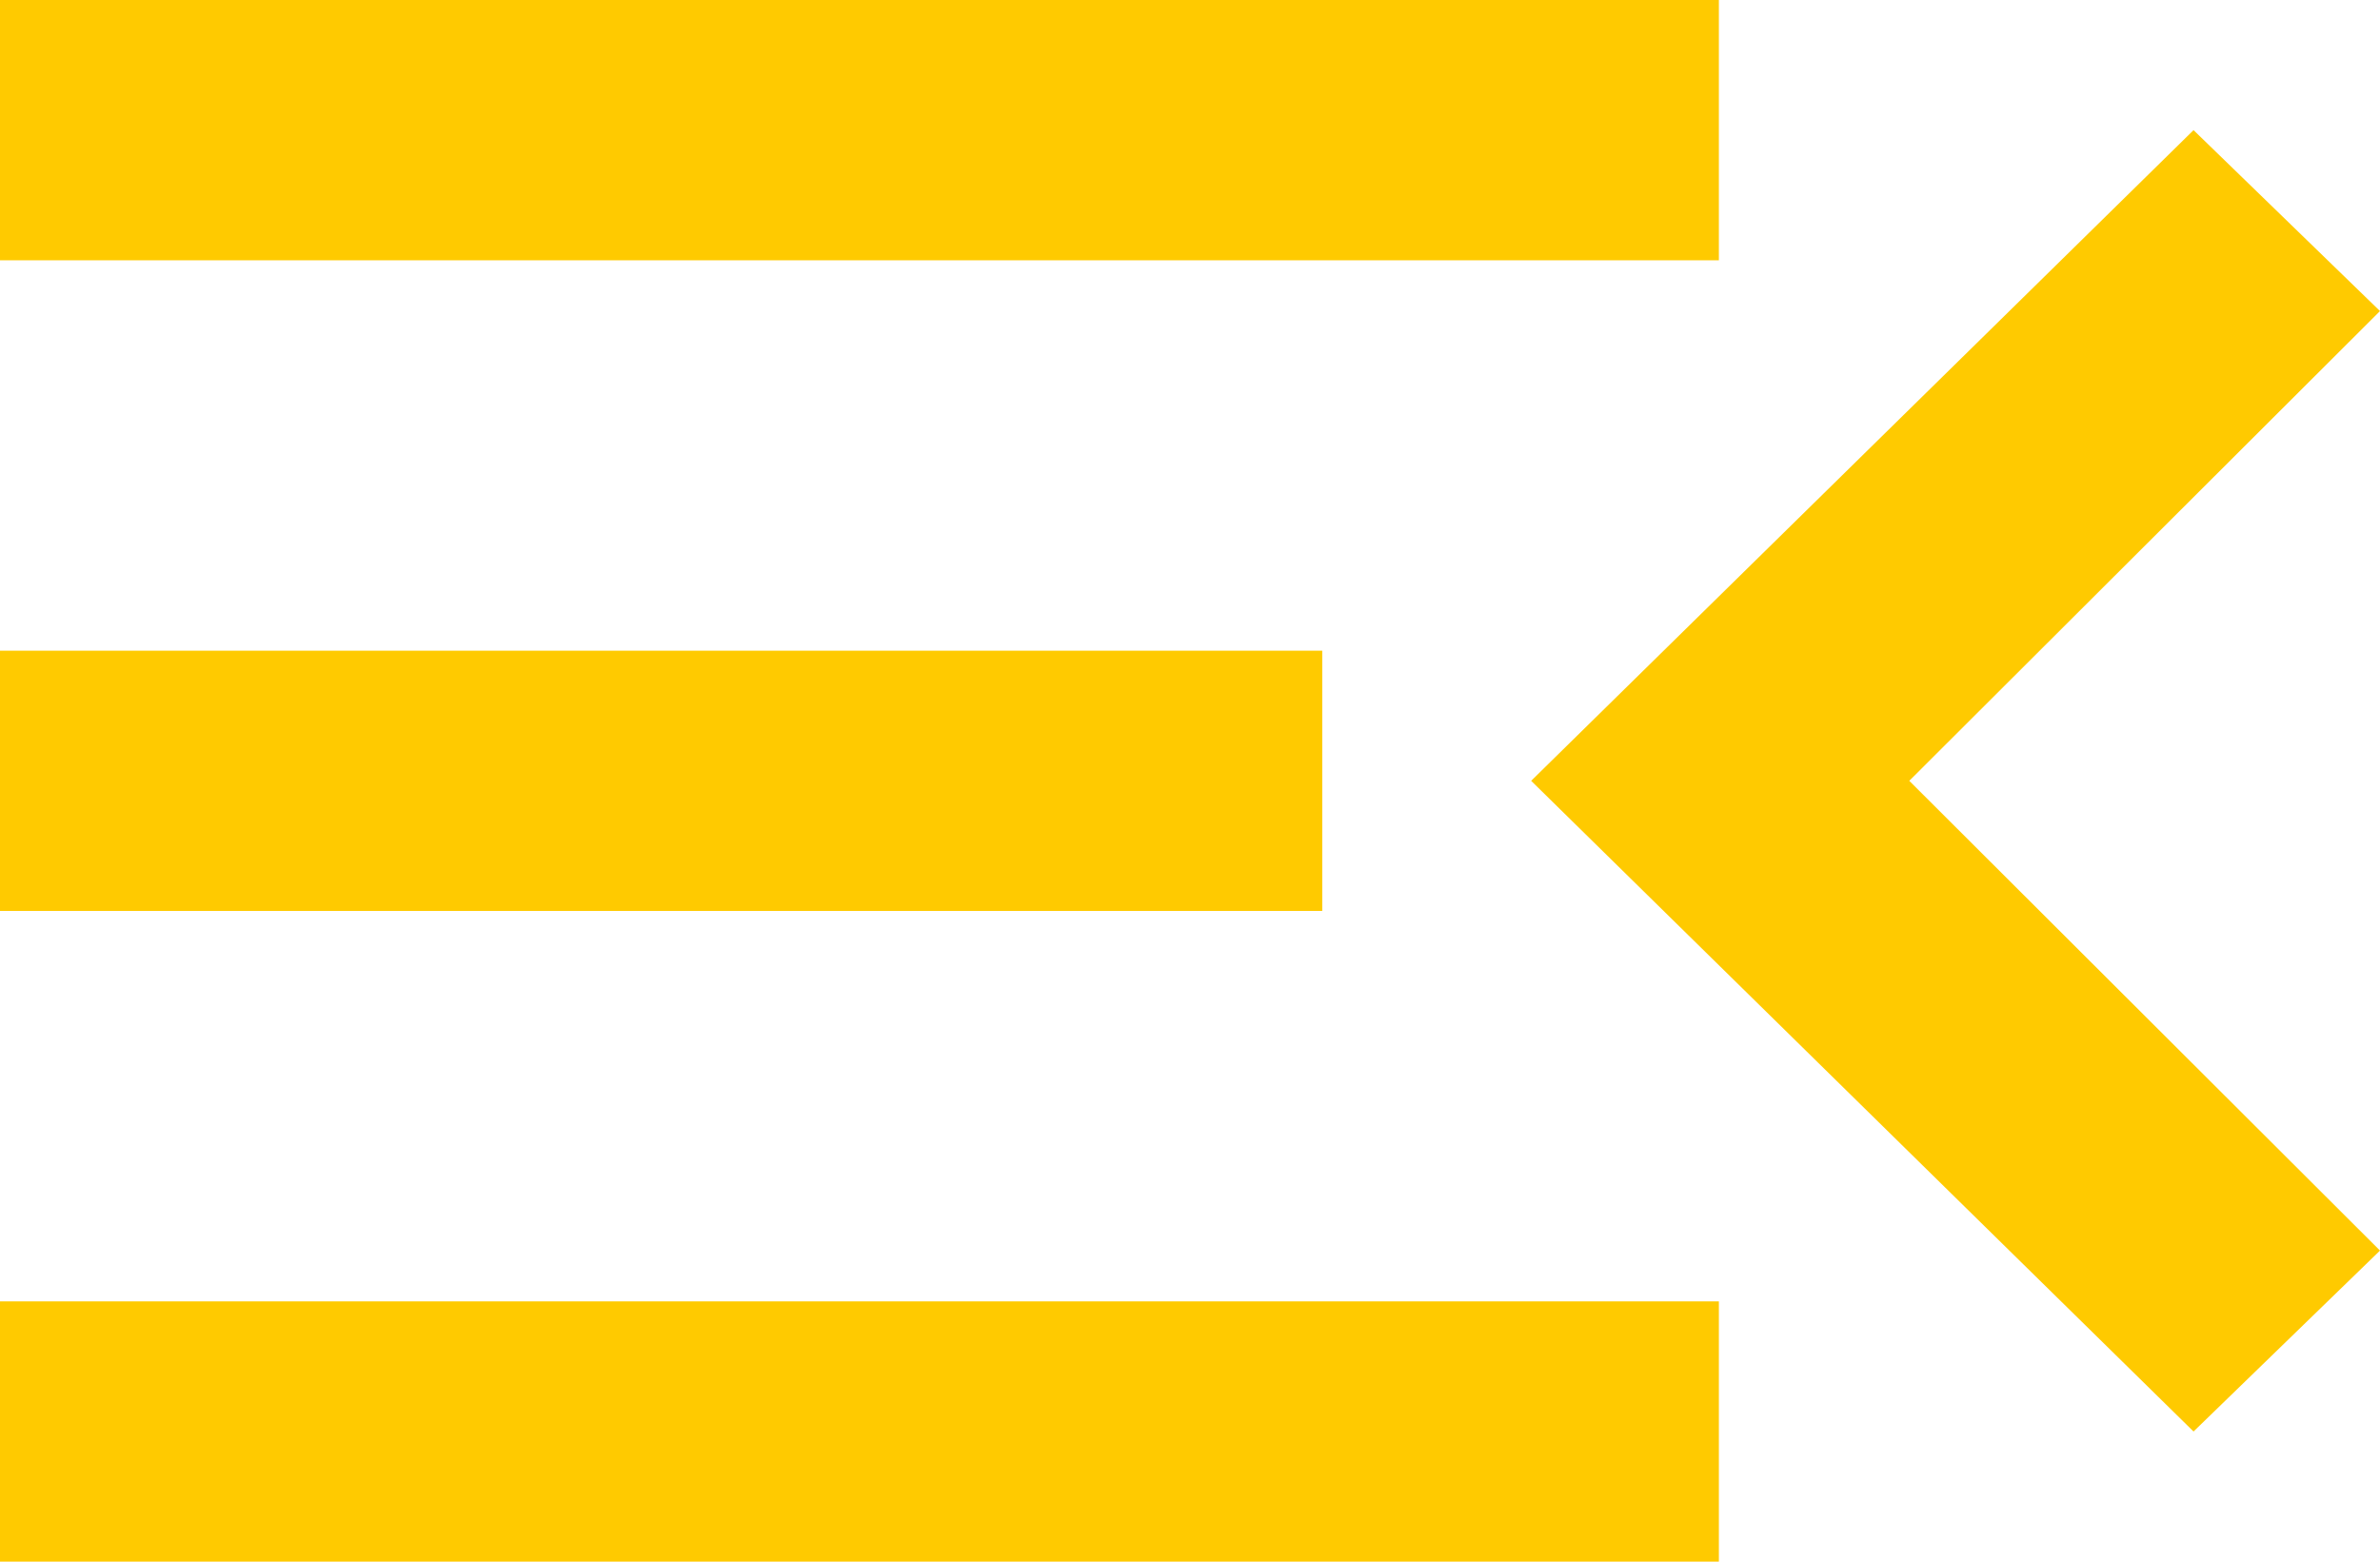 <svg width="32" height="21" viewBox="0 0 32 21" fill="none" xmlns="http://www.w3.org/2000/svg">
<path d="M32 16.817L29.493 19.25L20.587 10.5L29.493 1.75L32 4.183L25.671 10.5L32 16.817ZM0 0H23.111V3.5H0V0ZM0 12.25V8.75H17.778V12.25H0ZM0 21V17.5H23.111V21H0Z" fill="#FFCA00"/>
</svg>
